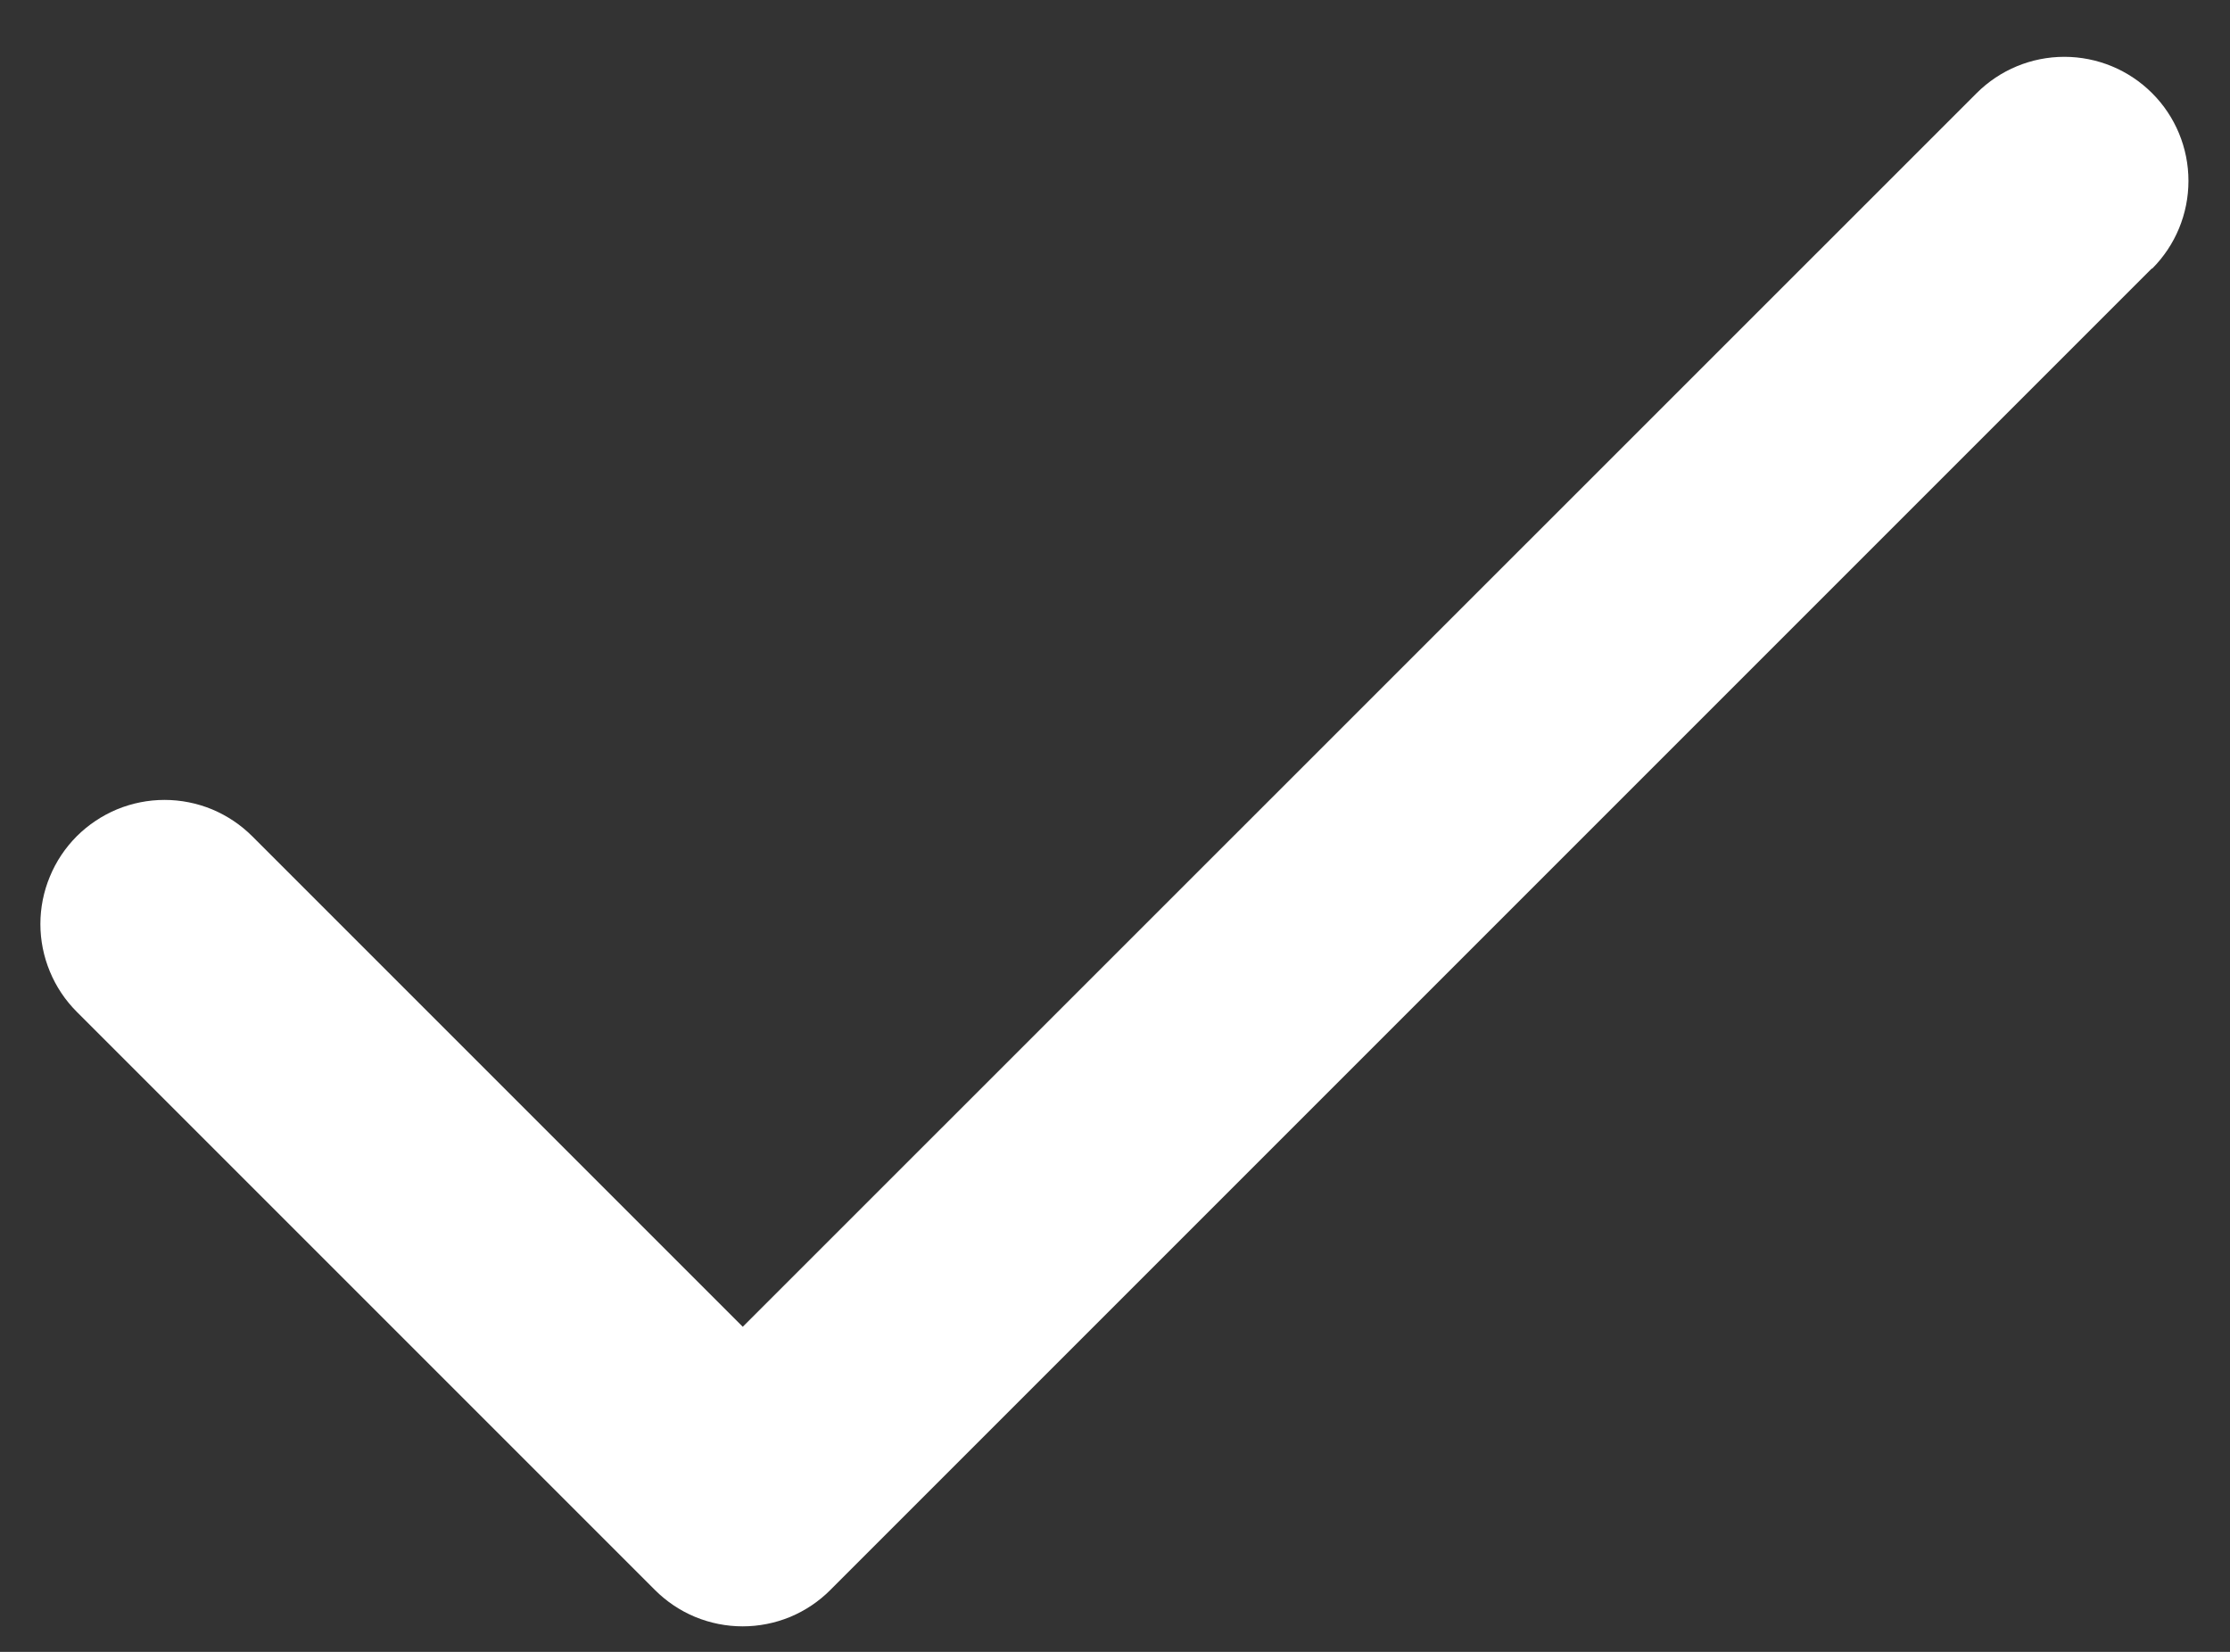 <svg width="27" height="20" viewBox="0 0 27 20" fill="none" xmlns="http://www.w3.org/2000/svg">
<rect x="0" y="0" width="27" height="20" fill="#333333" stroke="none"/>
<path d="M26.054 3.25L10.054 19.25C9.915 19.39 9.749 19.501 9.567 19.577C9.385 19.652 9.189 19.691 8.992 19.691C8.794 19.691 8.599 19.652 8.417 19.577C8.234 19.501 8.069 19.39 7.929 19.25L0.929 12.25C0.79 12.111 0.679 11.945 0.604 11.763C0.528 11.58 0.489 11.385 0.489 11.188C0.489 10.99 0.528 10.795 0.604 10.613C0.679 10.43 0.79 10.265 0.929 10.125C1.069 9.986 1.235 9.875 1.417 9.799C1.599 9.724 1.795 9.685 1.992 9.685C2.189 9.685 2.385 9.724 2.567 9.799C2.749 9.875 2.915 9.986 3.054 10.125L8.993 16.064L23.932 1.128C24.214 0.846 24.596 0.688 24.994 0.688C25.393 0.688 25.775 0.846 26.057 1.128C26.339 1.409 26.497 1.792 26.497 2.19C26.497 2.589 26.339 2.971 26.057 3.253L26.054 3.25Z" fill="white"/>
</svg>
